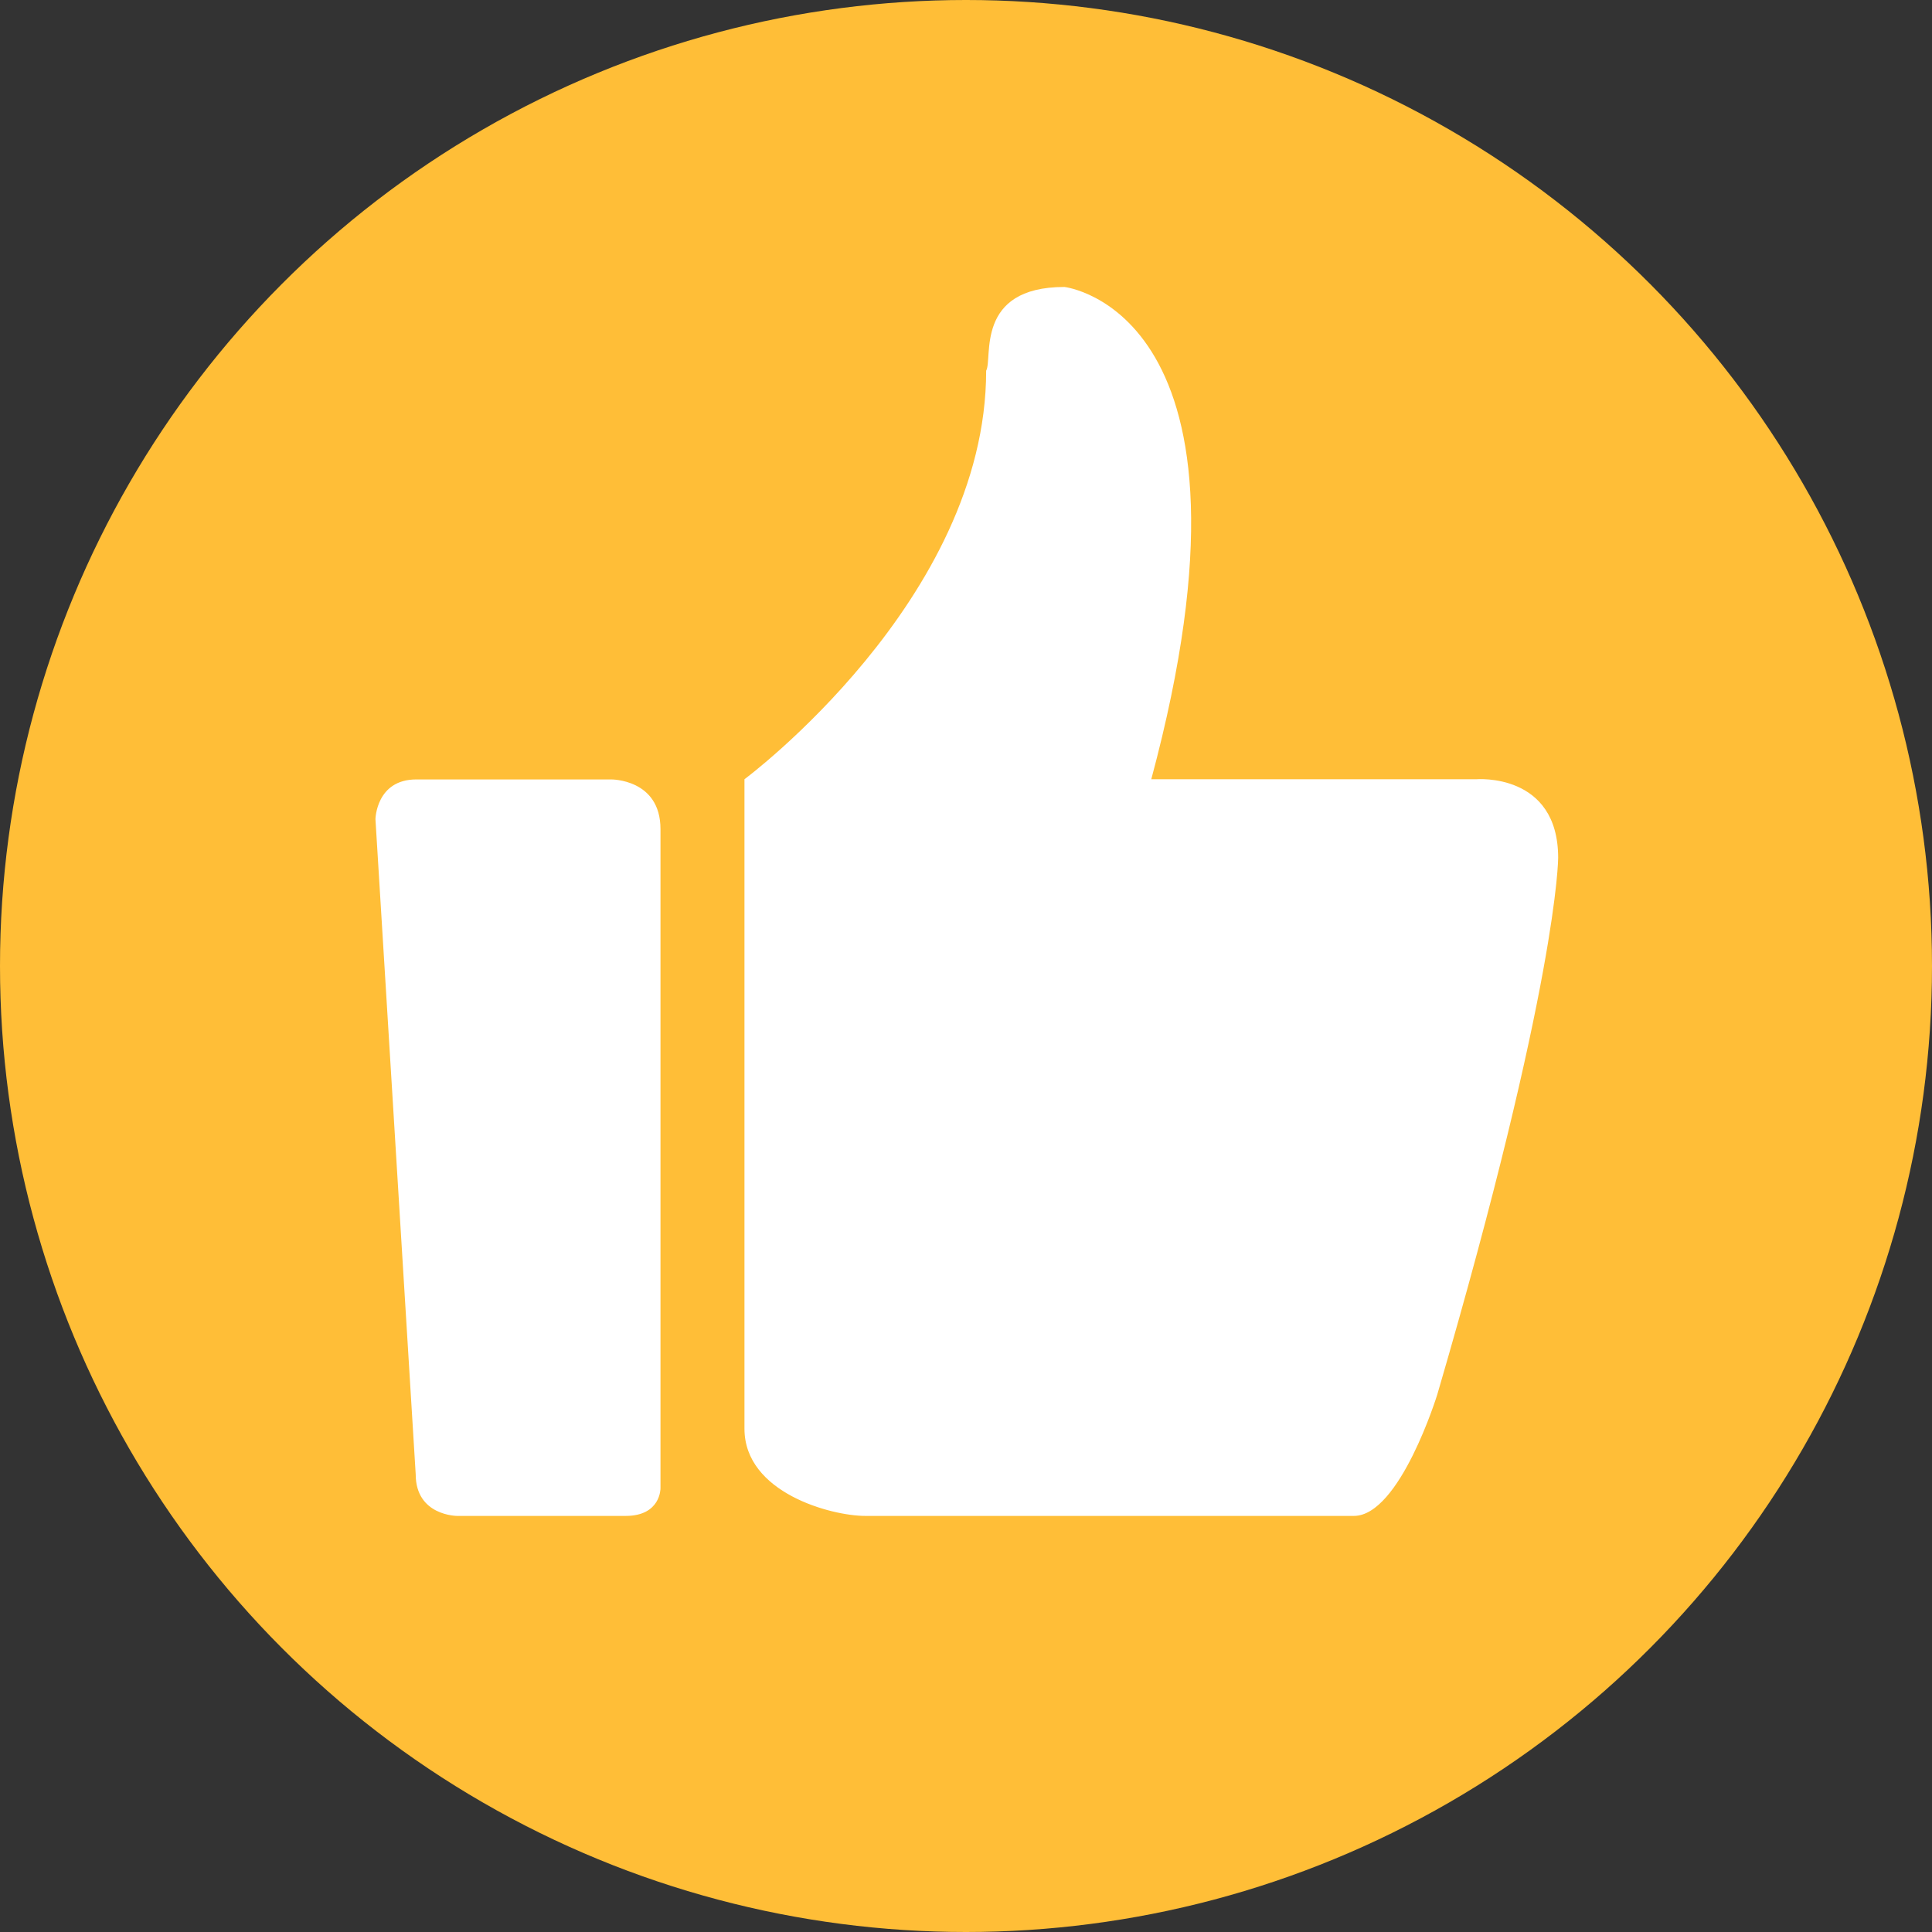 <svg width="30" height="30" xmlns="http://www.w3.org/2000/svg"><rect width="100%" height="100%" fill="#333333" stroke="none"/><g fill="none" fill-rule="evenodd"><circle fill="#FFBE37" cx="15" cy="15" r="15"/><path d="M22.926 12.1h-5.049c1.956-7.272-1.348-7.644-1.348-7.644-1.4 0-1.11 1.115-1.216 1.3 0 3.557-3.753 6.344-3.753 6.344v10.085c0 .995 1.348 1.354 1.876 1.354h7.587c.714 0 1.295-1.885 1.295-1.885 1.877-6.422 1.877-8.333 1.877-8.333 0-1.327-1.269-1.221-1.269-1.221zm-13.438.003H6.465c-.625 0-.635.617-.635.617l.625 10.172c0 .647.644.647.644.647h2.617c.545 0 .54-.428.54-.428V12.875c0-.782-.768-.772-.768-.772z" fill="#FFF"/></g></svg>
